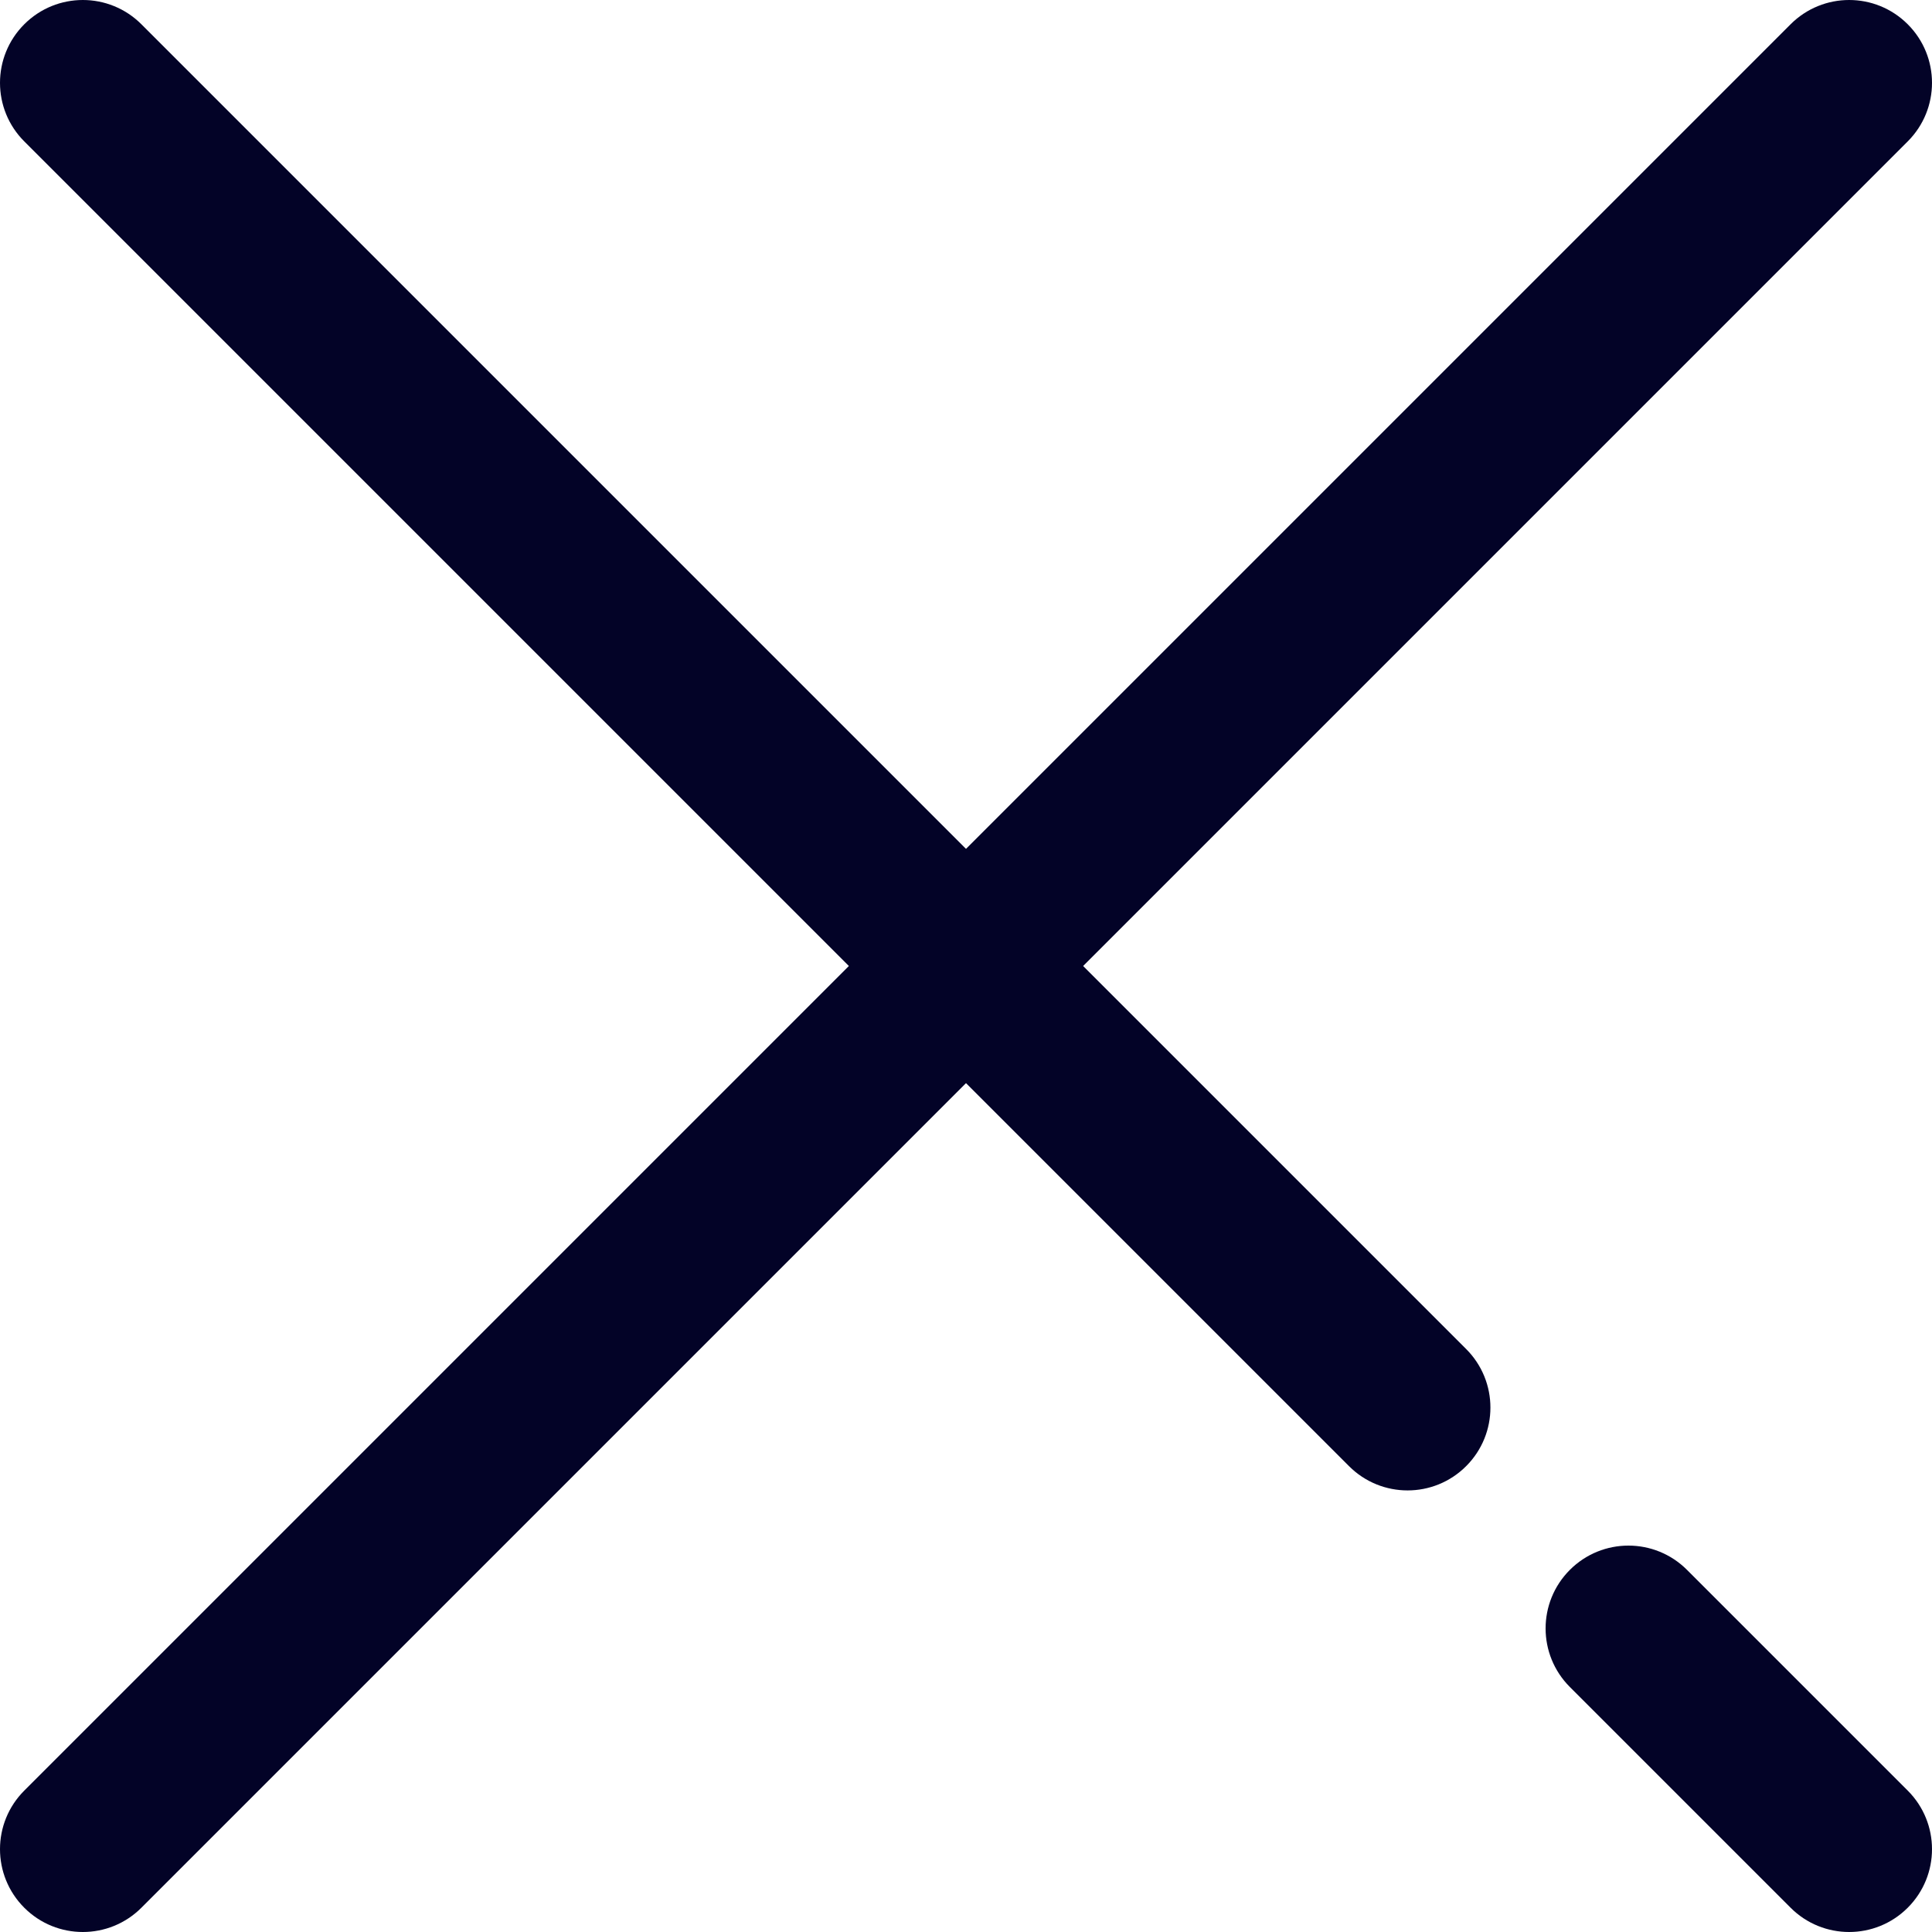 <svg xmlns="http://www.w3.org/2000/svg" width="16" height="16" viewBox="0 0 16 16" fill="none">
  <path fill-rule="evenodd" clip-rule="evenodd" d="M15.799 0.201C16.067 0.469 16.067 0.903 15.799 1.171L1.171 15.799C0.903 16.067 0.469 16.067 0.201 15.799C-0.067 15.531 -0.067 15.097 0.201 14.829L14.829 0.201C15.097 -0.067 15.531 -0.067 15.799 0.201Z" fill="#030327"/>
  <path fill-rule="evenodd" clip-rule="evenodd" d="M0.201 0.201C-0.067 0.469 -0.067 0.903 0.201 1.171L11.172 12.142C11.44 12.41 11.874 12.41 12.142 12.142C12.41 11.874 12.41 11.44 12.142 11.172L1.171 0.201C0.903 -0.067 0.469 -0.067 0.201 0.201ZM13.001 13.001C12.733 13.269 12.733 13.703 13.001 13.971L14.829 15.799C15.097 16.067 15.531 16.067 15.799 15.799C16.067 15.531 16.067 15.097 15.799 14.829L13.971 13.001C13.703 12.733 13.269 12.733 13.001 13.001Z" fill="#030327"/>
</svg>